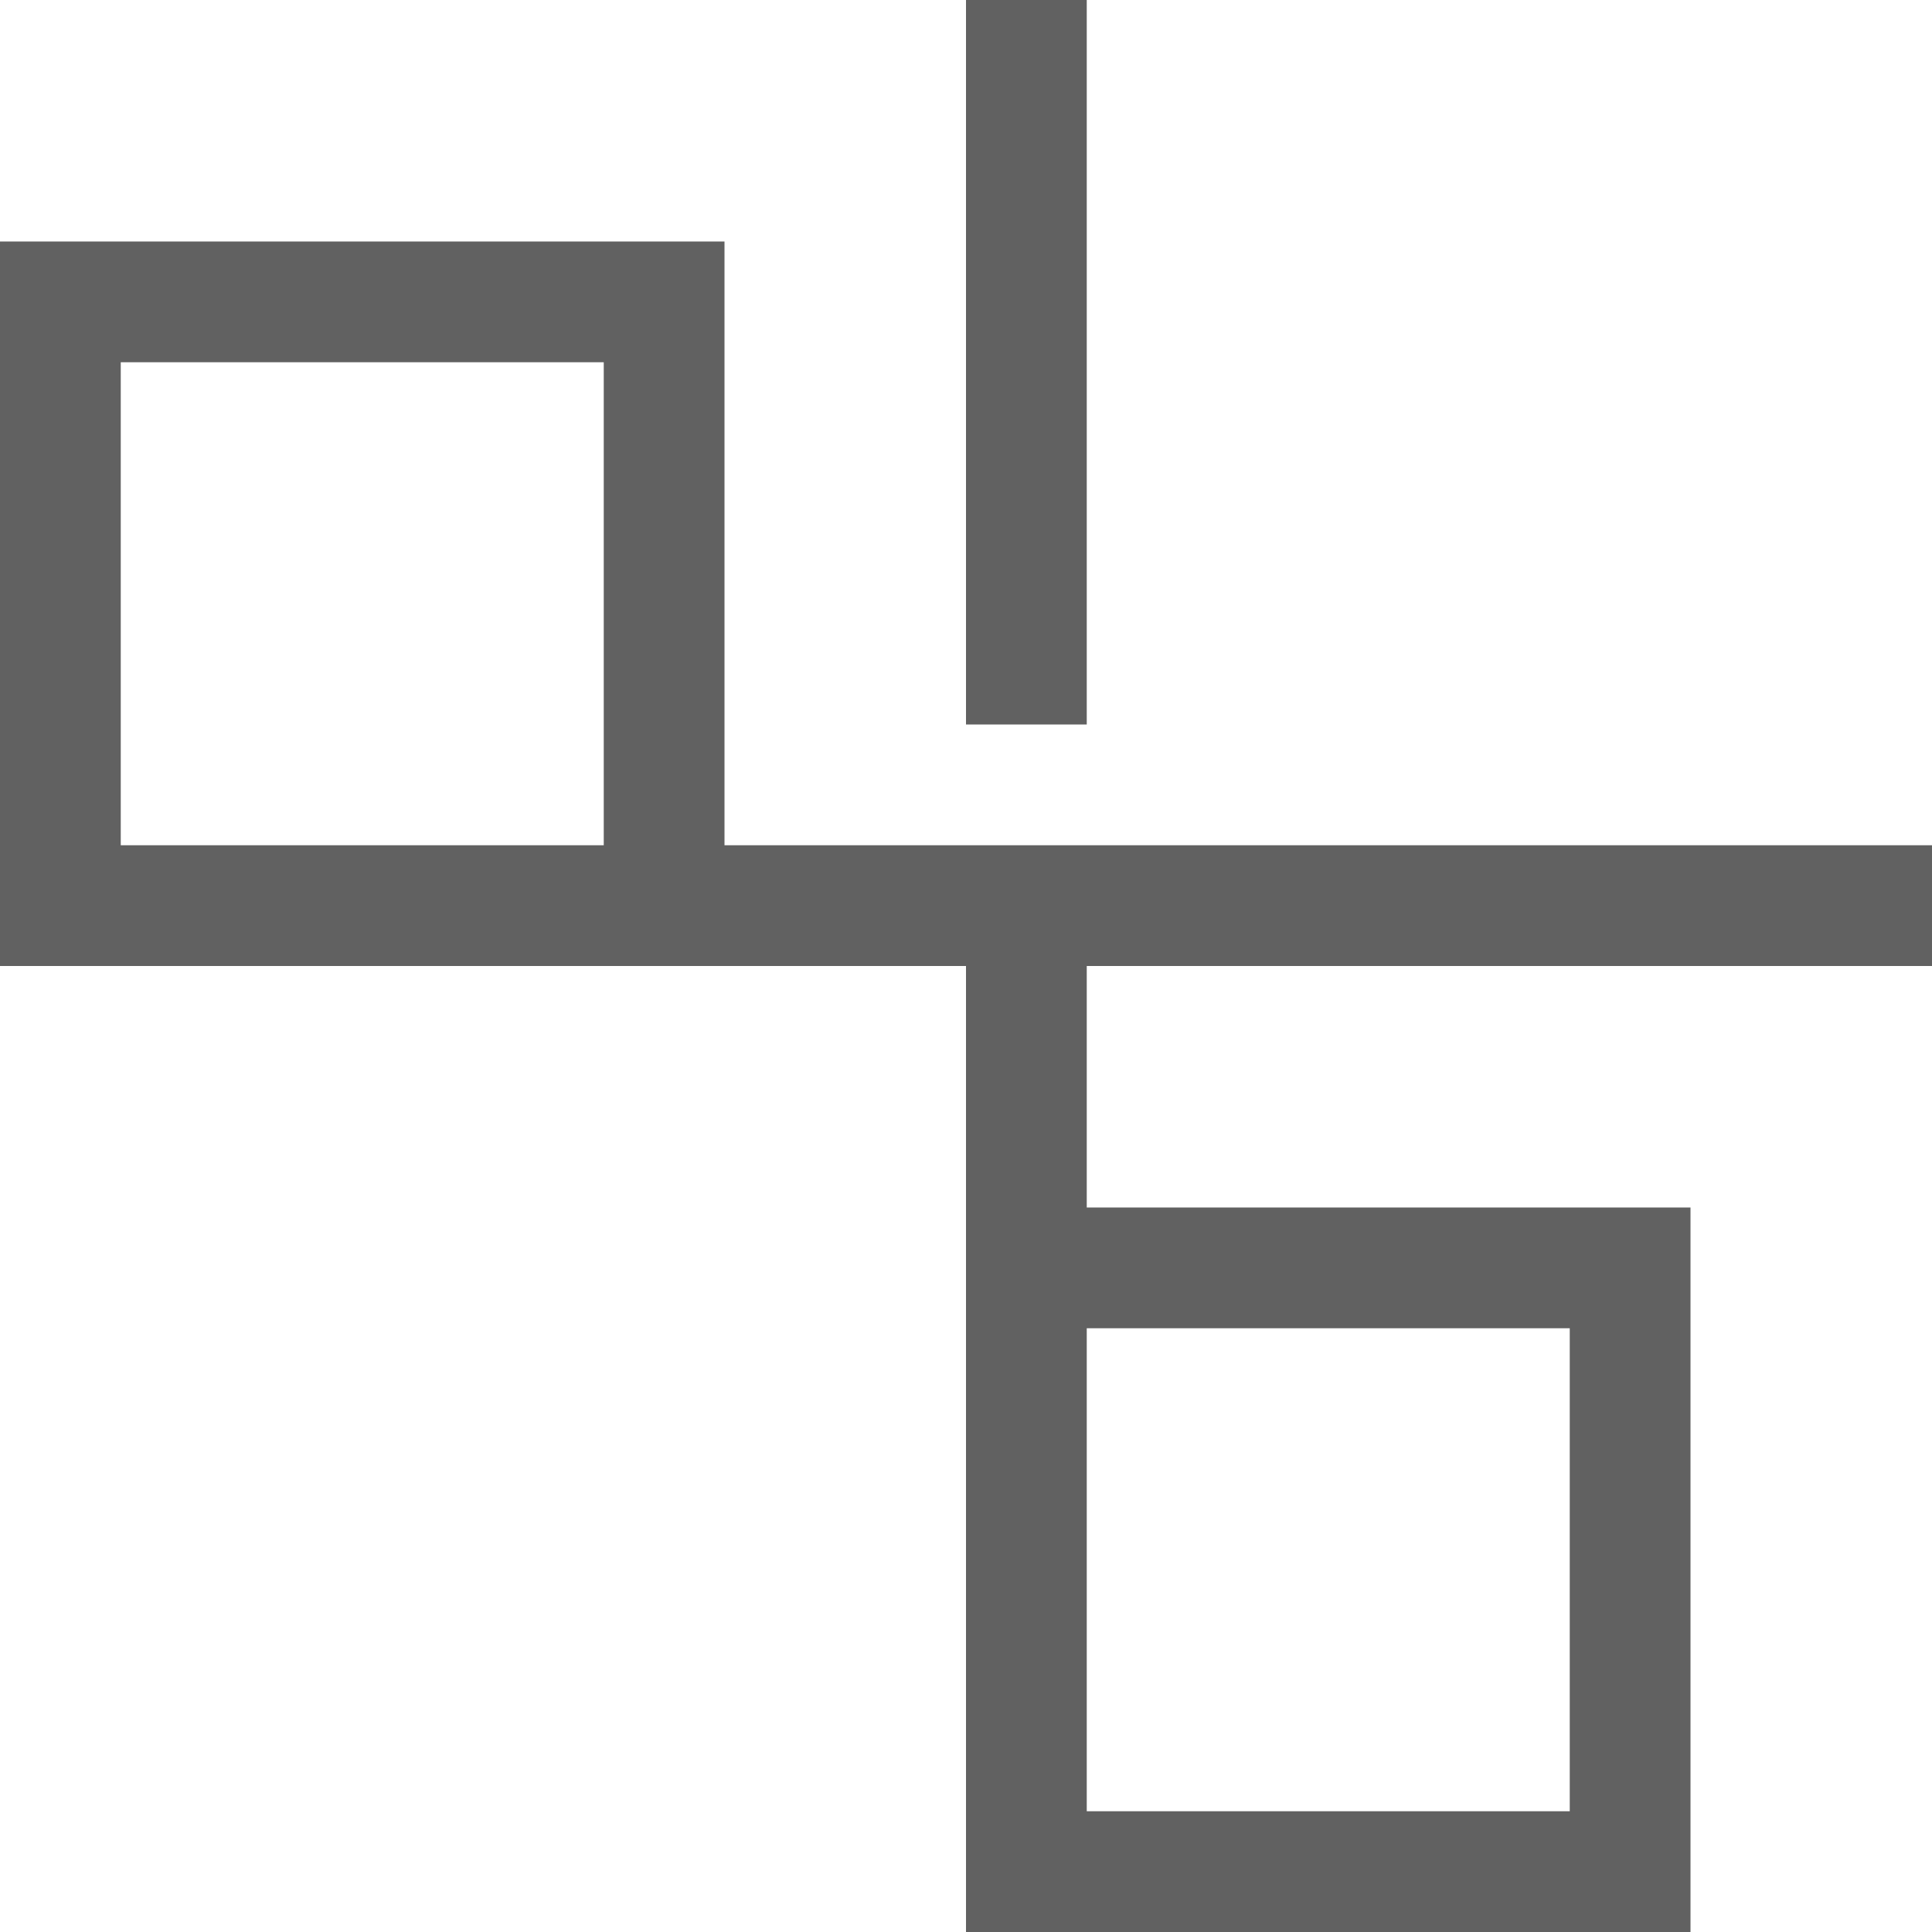 <?xml version="1.0" encoding="UTF-8" standalone="no"?>
<svg
   inkscape:version="1.2.2 (b0a8486541, 2022-12-01)"
   sodipodi:docname="edit-cut-symbolic.svg"
   viewBox="0 0 16 16"
   height="16"
   width="16"
   id="svg1"
   version="1.1"
   xmlns:inkscape="http://www.inkscape.org/namespaces/inkscape"
   xmlns:sodipodi="http://sodipodi.sourceforge.net/DTD/sodipodi-0.dtd"
   xmlns="http://www.w3.org/2000/svg"
   xmlns:svg="http://www.w3.org/2000/svg">
  <defs
     id="defs1003">
    <inkscape:path-effect
       effect="mirror_symmetry"
       start_point="445.695,1135.028"
       end_point="451.695,1147.028"
       center_point="448.695,1141.028"
       id="path-effect838"
       is_visible="true"
       lpeversion="1"
       mode="free"
       discard_orig_path="false"
       fuse_paths="false"
       oposite_fuse="false"
       split_items="true" />
    <inkscape:path-effect
       effect="offset"
       id="path-effect836"
       is_visible="true"
       lpeversion="1"
       linejoin_type="miter"
       unit="px"
       offset="-0.4"
       miter_limit="4"
       attempt_force_join="true"
       update_on_knot_move="true" />
    <inkscape:path-effect
       effect="offset"
       id="path-effect853"
       is_visible="true"
       lpeversion="1"
       linejoin_type="miter"
       unit="px"
       offset="-0.5"
       miter_limit="4"
       attempt_force_join="true"
       update_on_knot_move="true" />
  </defs>
  <sodipodi:namedview
     inkscape:document-rotation="0"
     inkscape:current-layer="svg1"
     inkscape:window-maximized="1"
     inkscape:window-y="26"
     inkscape:window-x="0"
     inkscape:window-height="1030"
     inkscape:window-width="1920"
     inkscape:cy="5.31"
     inkscape:cx="-6.2325"
     inkscape:zoom="22.222222"
     showgrid="true"
     id="namedview"
     guidetolerance="10"
     gridtolerance="10"
     objecttolerance="10"
     inkscape:snap-global="true"
     inkscape:snap-smooth-nodes="true"
     pagecolor="#ffffff"
     bordercolor="#666666"
     borderopacity="1.0"
     inkscape:pageshadow="2"
     inkscape:pageopacity="0.0"
     inkscape:pagecheckerboard="0"
     inkscape:snap-object-midpoints="true"
     inkscape:snap-center="true"
     inkscape:snap-text-baseline="true"
     inkscape:snap-page="false"
     inkscape:snap-midpoints="true"
     inkscape:snap-intersection-paths="true"
     inkscape:object-paths="true"
     inkscape:snap-bbox="true"
     inkscape:bbox-paths="true"
     inkscape:bbox-nodes="true"
     inkscape:snap-bbox-edge-midpoints="true"
     inkscape:snap-bbox-midpoints="true"
     inkscape:object-nodes="true"
     inkscape:snap-grids="true"
     showguides="true"
     inkscape:guide-bbox="true"
     inkscape:showpageshadow="0"
     inkscape:deskcolor="#d1d1d1">
    <inkscape:grid
       id="grid"
       type="xygrid"
       spacingx="1"
       spacingy="1" />
  </sodipodi:namedview>
  <g
     id="g772">
    <path
       id="rect4851"
       style="opacity:0;fill:#616161;stroke-width:1"
       d="M 0 0 L 0 16 L 16 16 L 16 0 L 0 0 z " />
    <path
       id="rect188"
       style="fill:#616161;fill-opacity:1;stroke-width:0;stroke-linecap:square;stroke-linejoin:round;stroke-opacity:0.396;paint-order:fill markers stroke"
       d="M 8 0 L 8 6 L 9 6 L 9 0 L 8 0 z M 0 2 L 0 8 L 8 8 L 8 16 L 14 16 L 14 10 L 9 10 L 9 8 L 16 8 L 16 7 L 10 7 L 9 7 L 8 7 L 7 7 L 6 7 L 6 2 L 0 2 z M 1 3 L 5 3 L 5 7 L 1 7 L 1 3 z M 9 11 L 13 11 L 13 15 L 9 15 L 9 11 z "
       class="base" />
  </g>
</svg>
